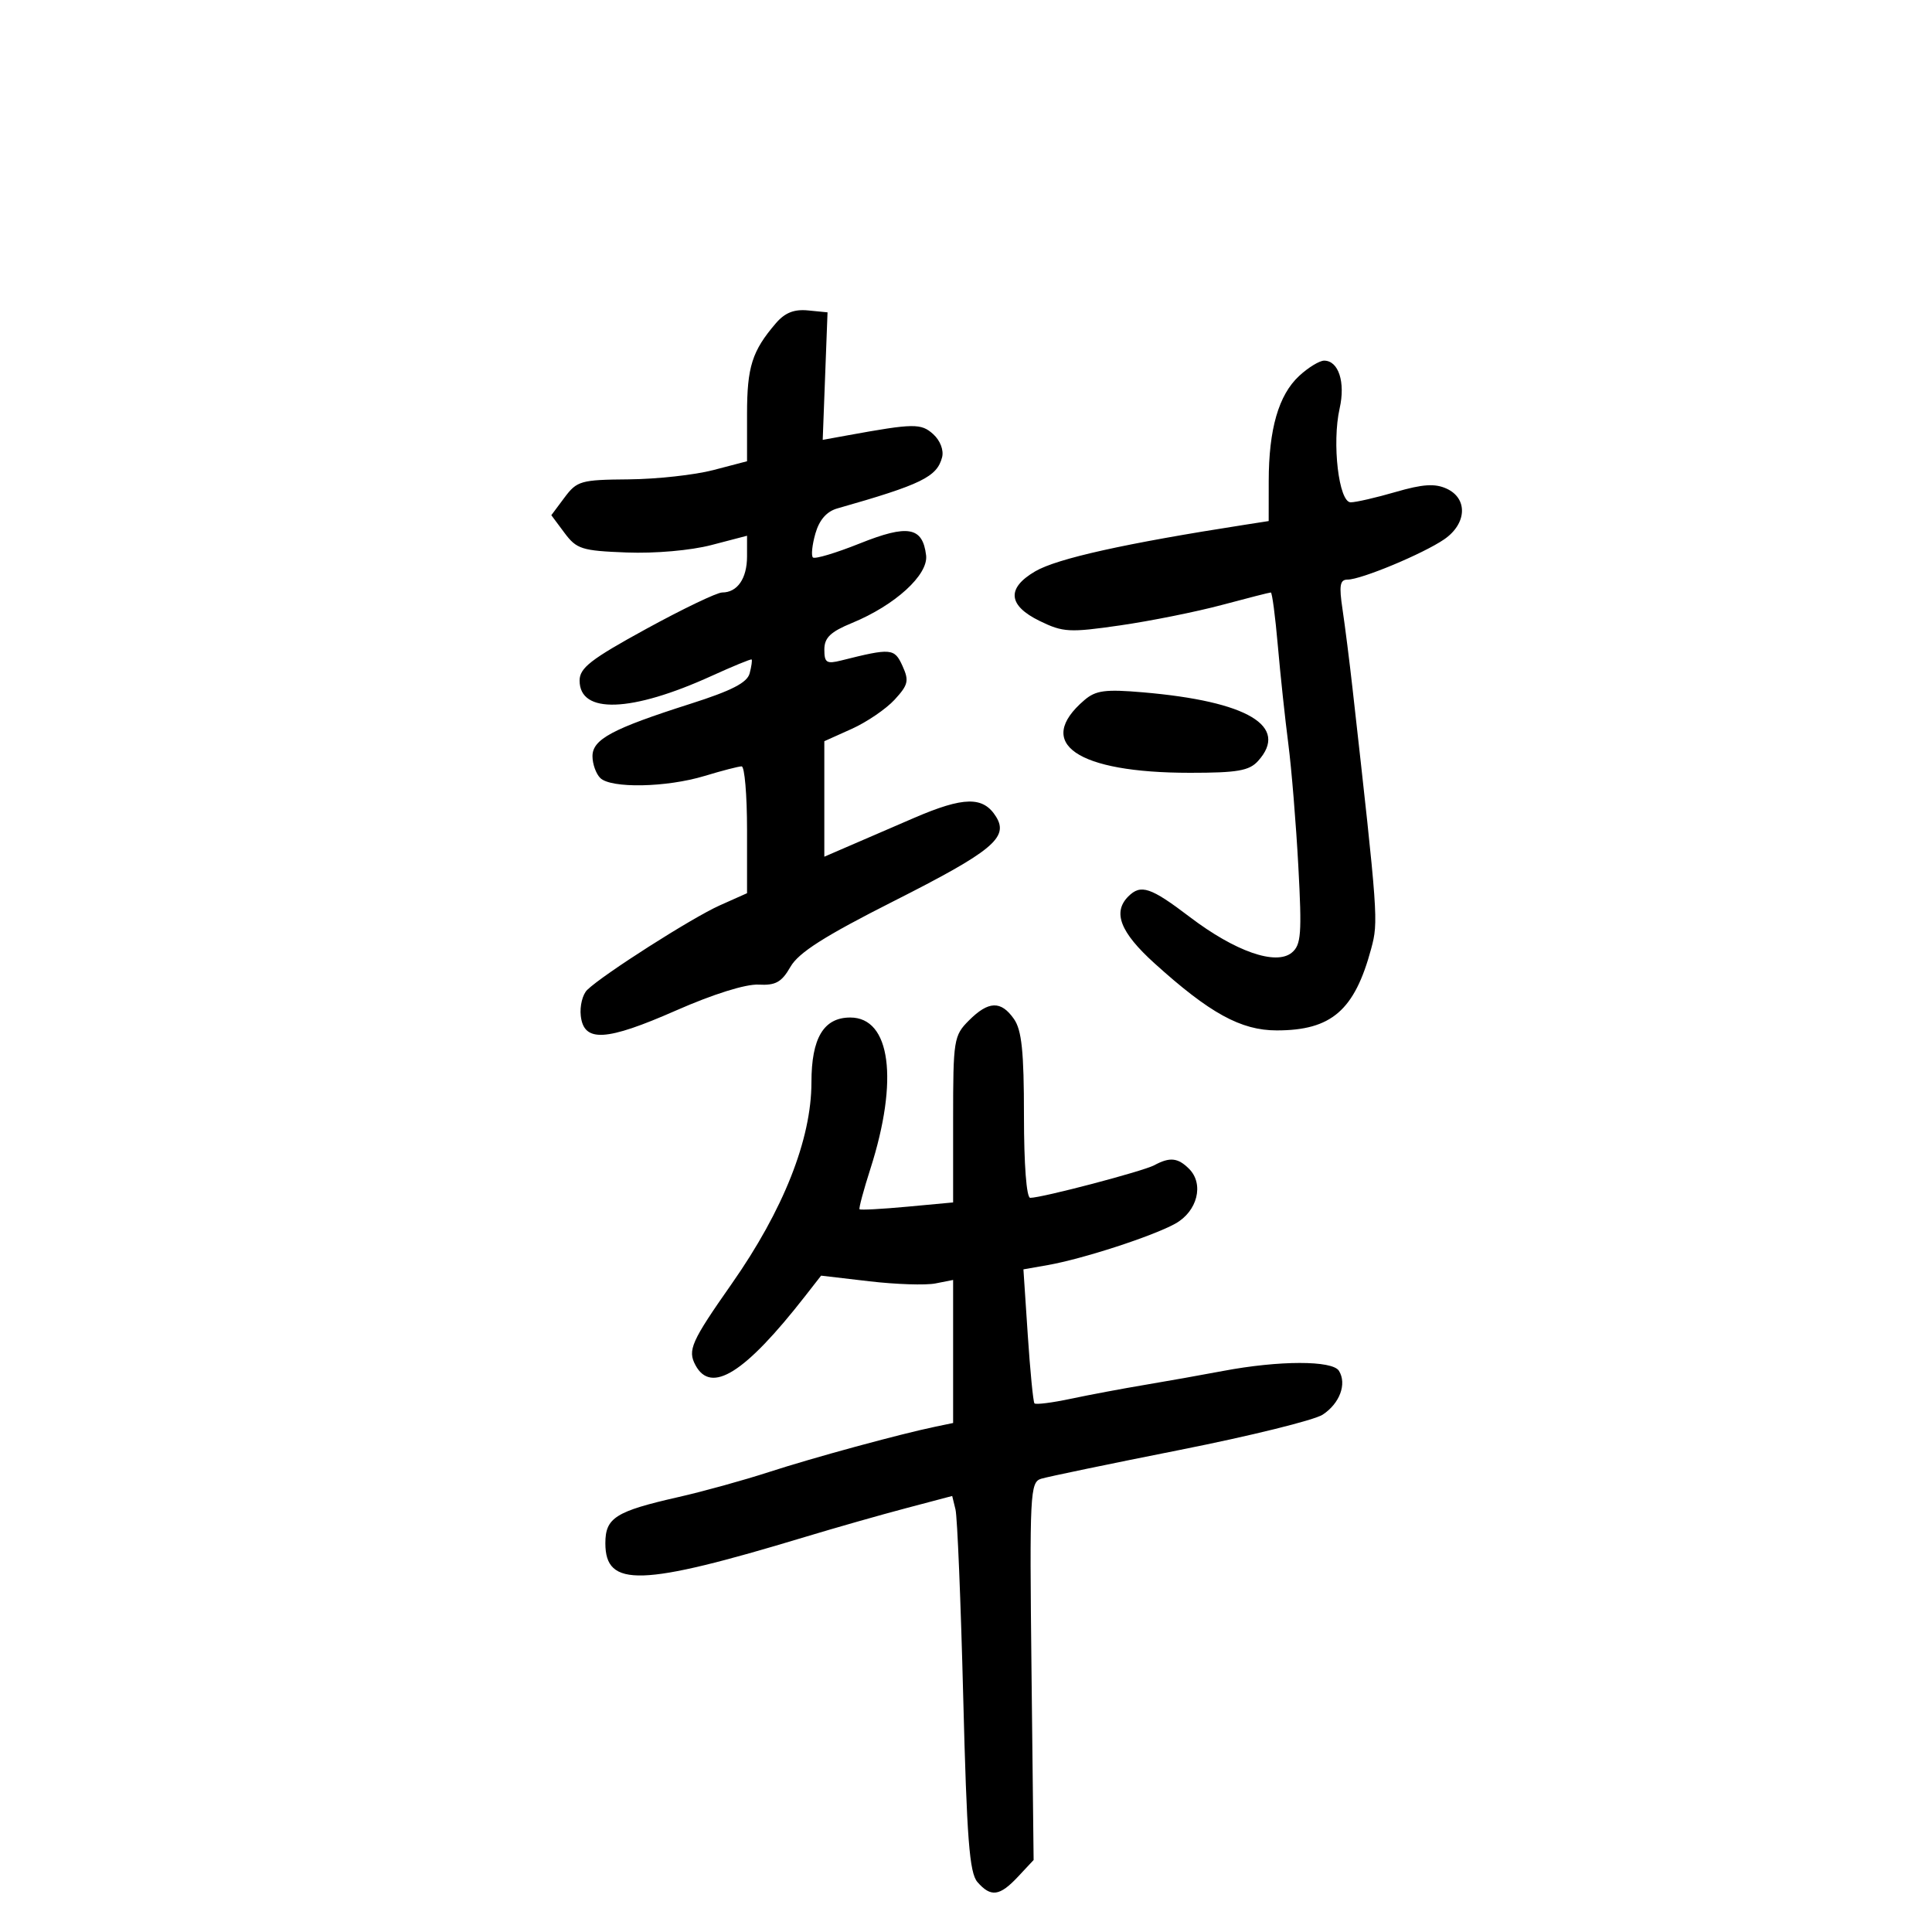 <svg xmlns="http://www.w3.org/2000/svg" width="300" height="300" viewBox="0 0 300 300" version="1.1">
	<path d="M 120.469 50.203 C 116.781 54.506, 116 56.969, 116 64.297 L 116 71.622 110.750 72.996 C 107.862 73.751, 101.949 74.399, 97.608 74.435 C 90.198 74.496, 89.591 74.668, 87.663 77.250 L 85.609 80 87.658 82.750 C 89.537 85.271, 90.340 85.524, 97.315 85.791 C 101.709 85.960, 107.261 85.472, 110.461 84.636 L 116 83.190 116 86.395 C 116 89.829, 114.503 92, 112.137 92 C 111.332 92, 106.022 94.547, 100.337 97.660 C 91.730 102.372, 90 103.715, 90 105.684 C 90 110.914, 98.044 110.628, 110.500 104.955 C 113.800 103.453, 116.595 102.305, 116.710 102.405 C 116.826 102.505, 116.689 103.472, 116.407 104.552 C 116.027 106.006, 113.629 107.239, 107.196 109.290 C 95.065 113.158, 92 114.799, 92 117.425 C 92 118.621, 92.540 120.140, 93.200 120.800 C 94.852 122.452, 103.483 122.287, 109.409 120.489 C 112.109 119.670, 114.696 119, 115.159 119 C 115.622 119, 116 123.432, 116 128.848 L 116 138.696 111.750 140.594 C 107.466 142.507, 93.625 151.333, 91.183 153.709 C 90.459 154.414, 90.009 156.230, 90.183 157.745 C 90.661 161.895, 94.085 161.699, 105 156.897 C 110.745 154.369, 115.795 152.786, 117.777 152.892 C 120.447 153.034, 121.368 152.521, 122.744 150.123 C 124.010 147.917, 128.021 145.366, 138.771 139.931 C 154.057 132.203, 156.667 130.056, 154.681 126.839 C 152.694 123.620, 149.671 123.665, 141.876 127.032 C 137.819 128.784, 133.037 130.850, 131.250 131.622 L 128 133.027 128 124.060 L 128 115.094 132.250 113.183 C 134.588 112.132, 137.587 110.090, 138.915 108.646 C 141.037 106.338, 141.185 105.701, 140.132 103.391 C 138.884 100.651, 138.393 100.608, 130.617 102.560 C 128.348 103.129, 128 102.903, 128.004 100.858 C 128.007 99.023, 128.957 98.109, 132.288 96.740 C 138.989 93.985, 144.170 89.259, 143.805 86.233 C 143.271 81.803, 140.986 81.393, 133.512 84.385 C 129.796 85.872, 126.519 86.852, 126.228 86.562 C 125.938 86.272, 126.112 84.599, 126.615 82.845 C 127.224 80.725, 128.362 79.420, 130.015 78.950 C 143.075 75.235, 145.491 74.056, 146.287 71.010 C 146.574 69.912, 145.996 68.401, 144.914 67.422 C 143.025 65.712, 141.912 65.727, 131.625 67.598 L 127.751 68.302 128.125 58.401 L 128.500 48.500 125.469 48.203 C 123.301 47.991, 121.876 48.560, 120.469 50.203 M 201.727 58.377 C 198.546 61.325, 197.013 66.628, 197.006 74.705 L 197 80.909 193.250 81.493 C 174.760 84.368, 164.158 86.724, 160.752 88.713 C 156.268 91.331, 156.508 94.016, 161.440 96.423 C 165.069 98.194, 166.053 98.248, 173.940 97.109 C 178.648 96.429, 185.754 95.002, 189.732 93.937 C 193.709 92.871, 197.130 92, 197.333 92 C 197.537 92, 198.026 95.713, 198.421 100.250 C 198.816 104.787, 199.549 111.650, 200.049 115.500 C 200.549 119.350, 201.249 127.910, 201.605 134.523 C 202.170 145.007, 202.040 146.722, 200.595 147.922 C 198.135 149.963, 191.797 147.749, 184.747 142.387 C 178.661 137.759, 177.147 137.253, 175.200 139.200 C 172.738 141.662, 173.953 144.772, 179.250 149.565 C 187.839 157.336, 192.689 160, 198.245 160 C 206.748 160, 210.340 156.892, 212.920 147.300 C 214.051 143.098, 213.997 142.345, 210.017 106.883 C 209.547 102.693, 208.850 97.181, 208.468 94.633 C 207.907 90.896, 208.059 90, 209.253 90 C 211.359 90, 220.991 85.986, 224.250 83.750 C 227.776 81.332, 227.961 77.395, 224.620 75.873 C 222.809 75.048, 220.919 75.172, 216.716 76.394 C 213.678 77.277, 210.537 78, 209.736 78 C 207.885 78, 206.803 68.807, 208.019 63.416 C 208.937 59.347, 207.850 56, 205.611 56 C 204.886 56, 203.138 57.070, 201.727 58.377 M 168.395 108.702 C 160.536 115.414, 167.190 120, 184.788 120 C 192.142 120, 193.978 119.682, 195.345 118.171 C 200.233 112.770, 193.765 108.905, 177.500 107.506 C 171.637 107.002, 170.158 107.196, 168.395 108.702 M 150.455 158.455 C 148.102 160.807, 148 161.446, 148 173.811 L 148 186.713 140.854 187.377 C 136.924 187.742, 133.600 187.919, 133.469 187.771 C 133.337 187.622, 134.095 184.800, 135.152 181.500 C 139.580 167.679, 138.294 158, 132.031 158 C 127.904 158, 126 161.178, 126 168.066 C 126 176.901, 121.649 187.890, 113.609 199.364 C 107.328 208.328, 106.741 209.647, 107.990 211.981 C 110.423 216.528, 115.675 213.225, 125 201.284 L 127.500 198.082 135 198.959 C 139.125 199.442, 143.738 199.592, 145.250 199.293 L 148 198.750 148 209.856 L 148 220.962 145.250 221.534 C 139.660 222.696, 126.290 226.340, 119.392 228.581 C 115.483 229.851, 109.183 231.594, 105.392 232.453 C 95.578 234.679, 94 235.673, 94 239.634 C 94 246.546, 99.480 246.374, 125 238.659 C 129.675 237.245, 136.730 235.235, 140.679 234.192 L 147.857 232.294 148.370 234.397 C 148.652 235.554, 149.191 248.650, 149.568 263.500 C 150.128 285.593, 150.530 290.818, 151.781 292.250 C 153.865 294.635, 155.227 294.453, 158.076 291.411 L 160.500 288.821 160.172 259.503 C 159.862 231.817, 159.946 230.153, 161.672 229.619 C 162.677 229.309, 172.394 227.289, 183.266 225.132 C 194.137 222.975, 204.089 220.516, 205.382 219.669 C 208.038 217.929, 209.168 214.888, 207.911 212.861 C 206.897 211.225, 198.624 211.235, 189.907 212.883 C 186.658 213.497, 181.188 214.471, 177.750 215.046 C 174.313 215.621, 169.135 216.594, 166.244 217.207 C 163.354 217.820, 160.827 218.137, 160.629 217.911 C 160.431 217.685, 159.964 212.911, 159.592 207.303 L 158.916 197.106 162.708 196.439 C 168.135 195.484, 178.984 191.958, 182.500 190.007 C 185.936 188.101, 187.002 183.859, 184.638 181.495 C 182.905 179.763, 181.654 179.633, 179.236 180.935 C 177.495 181.874, 161.801 186, 159.974 186 C 159.393 186, 159 180.846, 159 173.223 C 159 163.276, 158.655 159.953, 157.443 158.223 C 155.430 155.349, 153.496 155.413, 150.455 158.455" stroke="none" fill="black" fill-rule="evenodd"/>
</svg>
